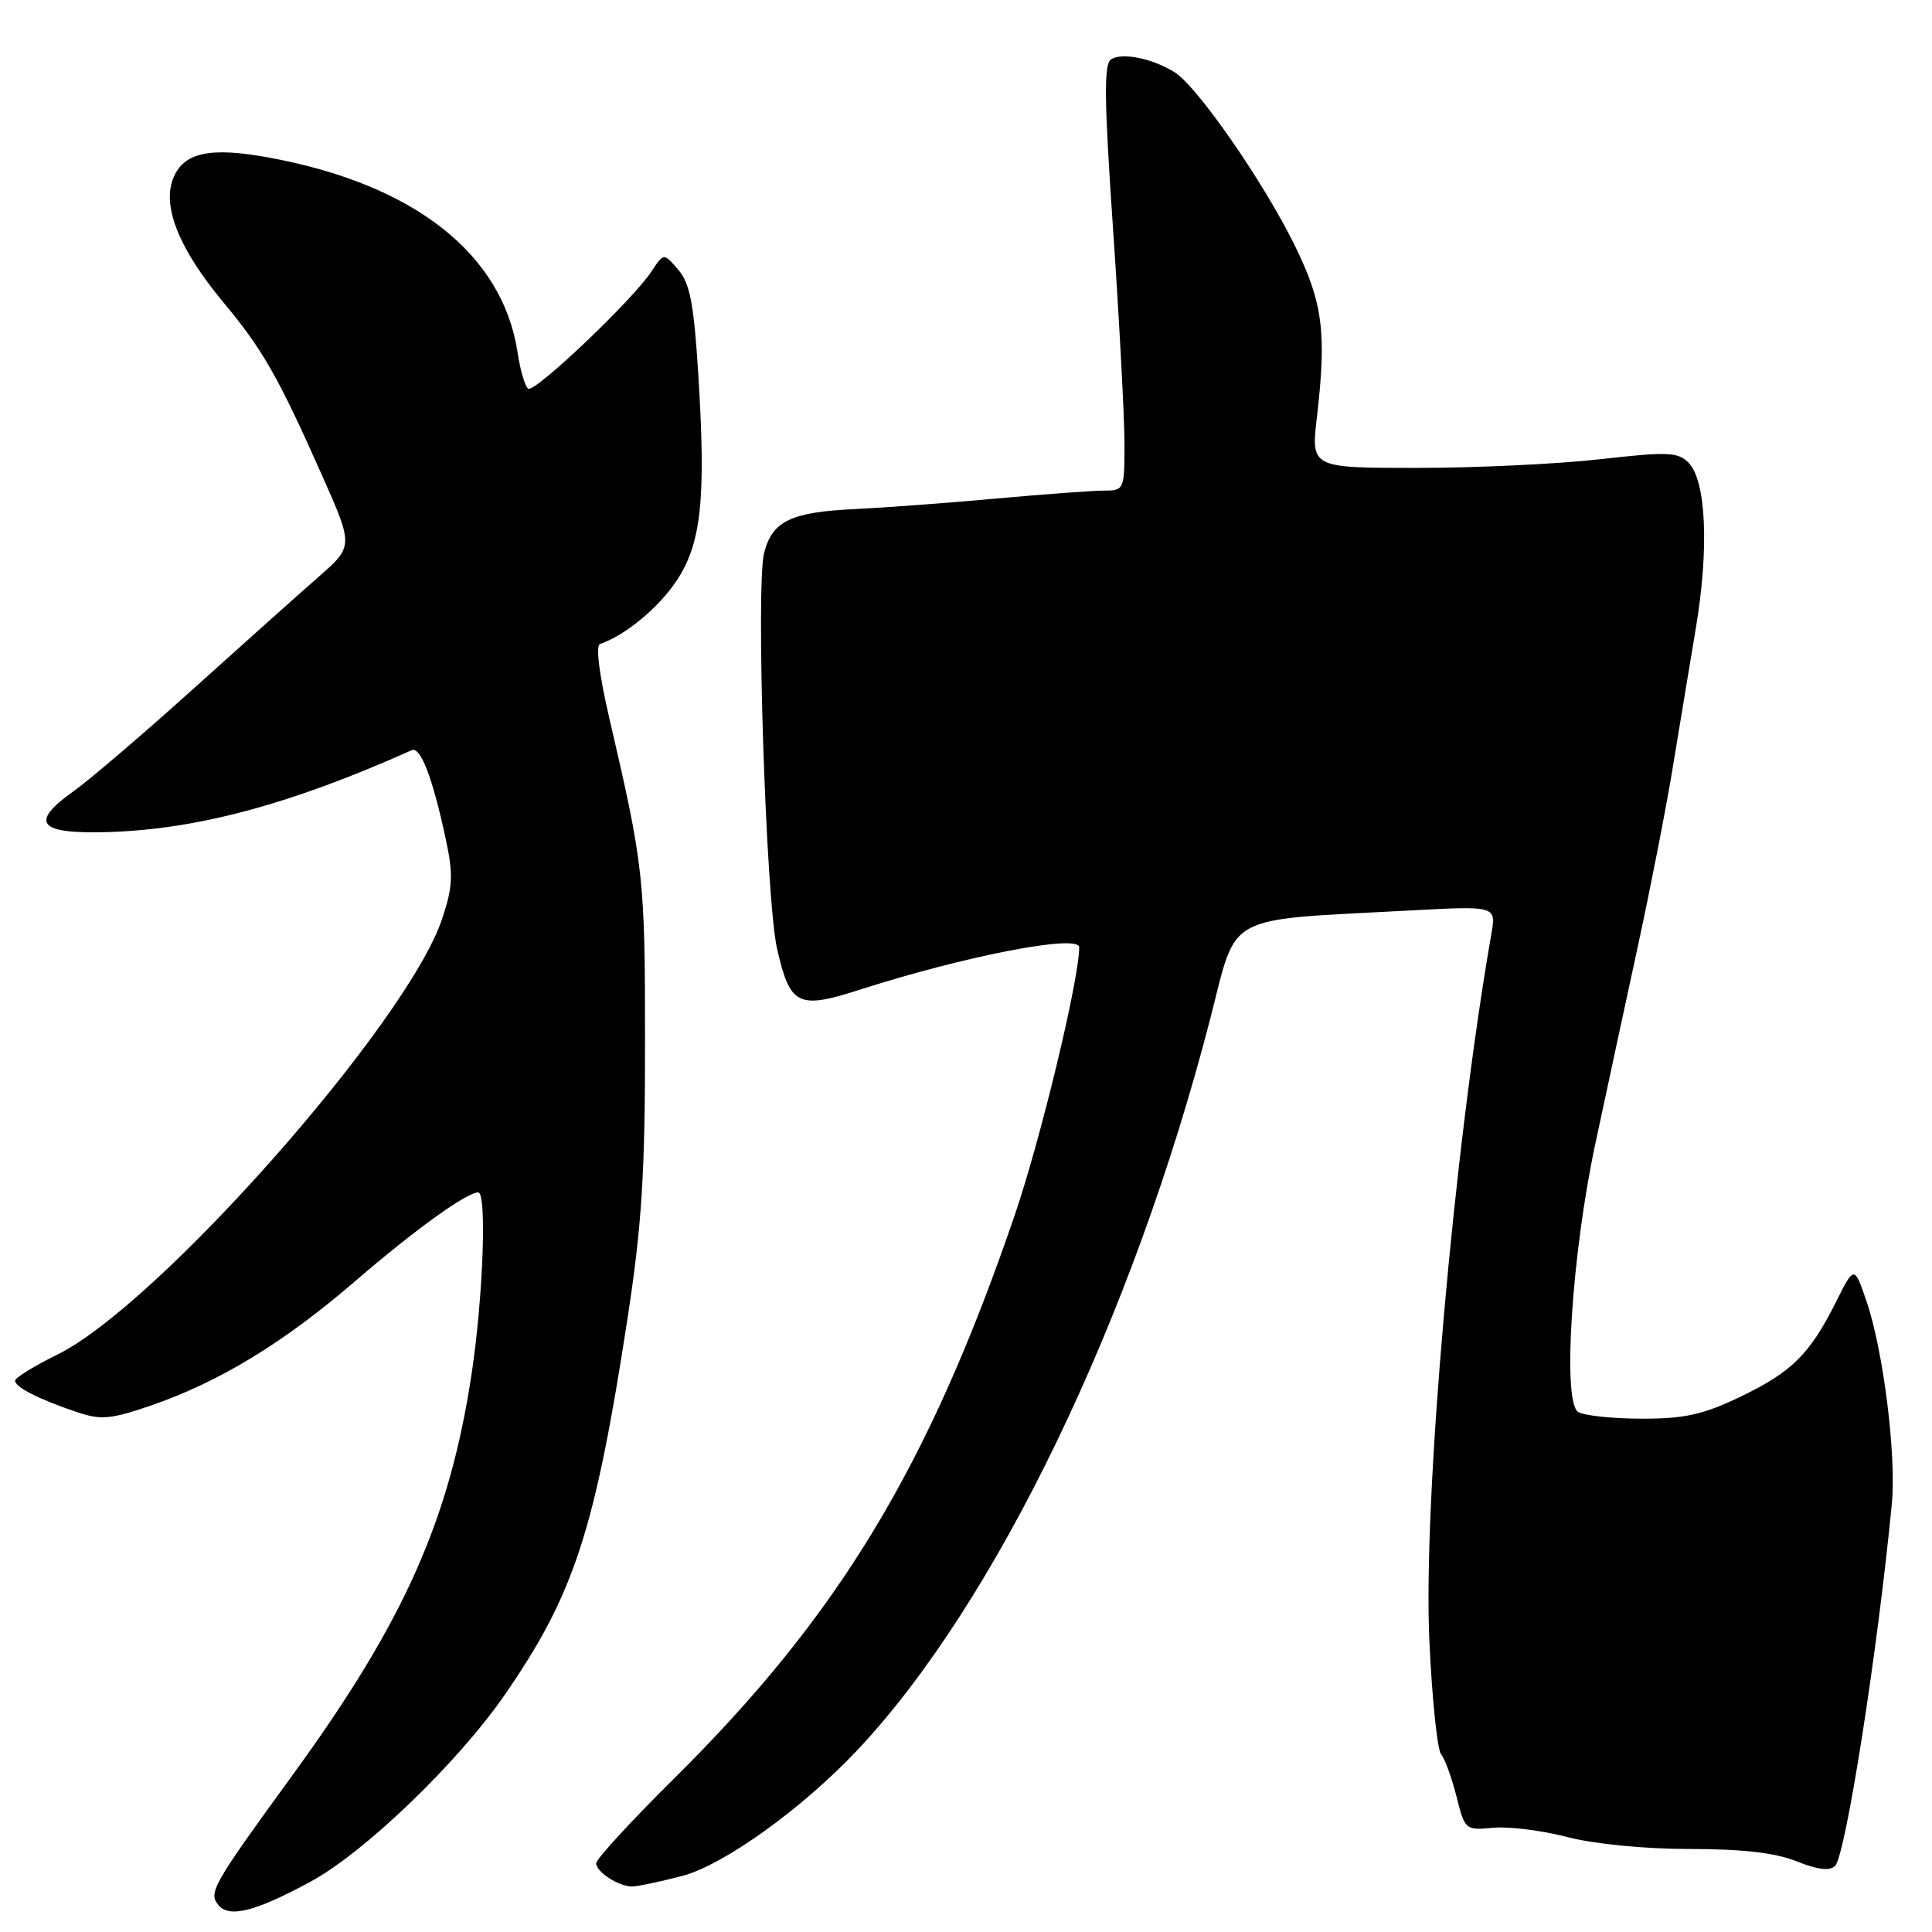 <?xml version="1.0" encoding="UTF-8" standalone="no"?>
<!DOCTYPE svg PUBLIC "-//W3C//DTD SVG 1.1//EN" "http://www.w3.org/Graphics/SVG/1.1/DTD/svg11.dtd" >
<svg xmlns="http://www.w3.org/2000/svg" xmlns:xlink="http://www.w3.org/1999/xlink" version="1.1" viewBox="0 0 256 256">
 <g >
 <path fill="currentColor"
d=" M 41.15 249.33 C 48.35 245.42 60.67 233.56 66.89 224.56 C 76.10 211.24 78.85 202.78 83.18 174.50 C 85.04 162.35 85.48 155.42 85.47 138.00 C 85.47 116.26 85.30 114.79 80.72 95.08 C 79.39 89.37 78.91 85.53 79.51 85.33 C 82.82 84.21 87.29 80.52 89.65 76.95 C 92.95 71.97 93.56 66.10 92.52 49.49 C 91.94 40.25 91.42 37.53 89.87 35.74 C 87.95 33.50 87.95 33.50 86.30 36.00 C 83.85 39.73 70.90 52.05 70.00 51.50 C 69.58 51.24 68.94 49.10 68.59 46.76 C 66.63 33.66 54.88 24.42 35.70 20.89 C 27.74 19.42 24.25 20.20 22.91 23.74 C 21.50 27.45 23.79 33.07 29.55 40.00 C 34.81 46.32 36.83 49.85 42.65 62.94 C 46.84 72.38 46.84 72.38 42.21 76.44 C 39.66 78.67 32.16 85.38 25.54 91.34 C 18.92 97.31 11.81 103.38 9.75 104.84 C 3.81 109.06 5.09 110.55 14.43 110.25 C 26.24 109.88 38.68 106.52 54.54 99.41 C 55.72 98.88 57.30 102.96 59.05 111.11 C 60.08 115.90 60.01 117.45 58.59 121.74 C 54.03 135.46 20.89 172.99 7.58 179.50 C 4.51 181.01 2.00 182.56 2.00 182.95 C 2.00 183.81 5.17 185.42 10.17 187.10 C 13.34 188.18 14.64 188.07 19.88 186.28 C 28.97 183.17 37.55 177.96 47.03 169.79 C 54.90 163.00 61.83 158.00 63.37 158.00 C 64.52 158.00 64.02 171.86 62.51 181.91 C 59.60 201.32 53.58 214.84 38.82 235.13 C 28.13 249.83 27.58 250.79 28.95 252.44 C 30.39 254.17 33.87 253.28 41.15 249.33 Z  M 90.37 248.58 C 95.89 247.14 106.31 239.65 113.65 231.85 C 131.95 212.38 150.09 174.77 160.36 135.00 C 164.02 120.81 161.85 121.99 186.88 120.64 C 198.26 120.03 198.26 120.03 197.61 123.77 C 192.63 152.36 188.54 198.99 189.40 217.42 C 189.75 225.08 190.45 231.84 190.95 232.44 C 191.45 233.04 192.36 235.55 192.99 238.03 C 194.10 242.47 194.18 242.54 197.84 242.19 C 199.89 241.99 204.31 242.54 207.68 243.42 C 211.29 244.35 217.91 245.00 223.87 245.00 C 230.88 245.00 235.21 245.50 238.05 246.63 C 240.84 247.75 242.46 247.94 243.16 247.24 C 244.56 245.84 248.81 218.70 250.68 199.24 C 251.29 192.87 249.56 178.99 247.33 172.45 C 245.70 167.67 245.70 167.67 243.24 172.59 C 239.79 179.47 237.38 181.84 230.50 185.13 C 225.65 187.45 223.16 188.00 217.50 187.98 C 213.65 187.98 209.87 187.57 209.11 187.09 C 207.00 185.76 208.26 166.16 211.40 151.50 C 212.81 144.90 215.33 133.20 217.00 125.50 C 218.67 117.80 220.74 107.22 221.60 102.00 C 222.46 96.78 223.85 88.35 224.70 83.28 C 226.48 72.70 226.08 63.65 223.73 61.30 C 222.32 59.89 220.95 59.84 212.03 60.85 C 206.47 61.48 195.58 62.00 187.82 62.00 C 173.71 62.00 173.71 62.00 174.50 55.25 C 175.80 44.07 175.29 40.10 171.55 32.50 C 167.42 24.09 158.64 11.44 155.65 9.58 C 152.70 7.74 148.74 6.93 147.24 7.85 C 146.25 8.46 146.30 13.12 147.50 30.56 C 148.32 42.63 149.00 55.31 149.00 58.75 C 149.00 64.90 148.96 65.00 146.25 65.01 C 144.74 65.01 138.32 65.49 132.00 66.06 C 125.67 66.64 117.30 67.26 113.39 67.45 C 104.79 67.85 102.35 69.02 101.25 73.26 C 100.13 77.62 101.48 119.17 102.96 125.68 C 104.67 133.23 105.74 133.77 113.80 131.18 C 127.82 126.67 143.00 123.73 143.00 125.52 C 143.00 129.78 137.88 151.03 134.41 161.15 C 123.02 194.41 111.11 214.09 89.29 235.69 C 83.63 241.30 79.00 246.34 79.00 246.89 C 79.00 248.03 81.89 249.92 83.70 249.97 C 84.36 249.99 87.36 249.36 90.37 248.58 Z "/>
</g>
</svg>